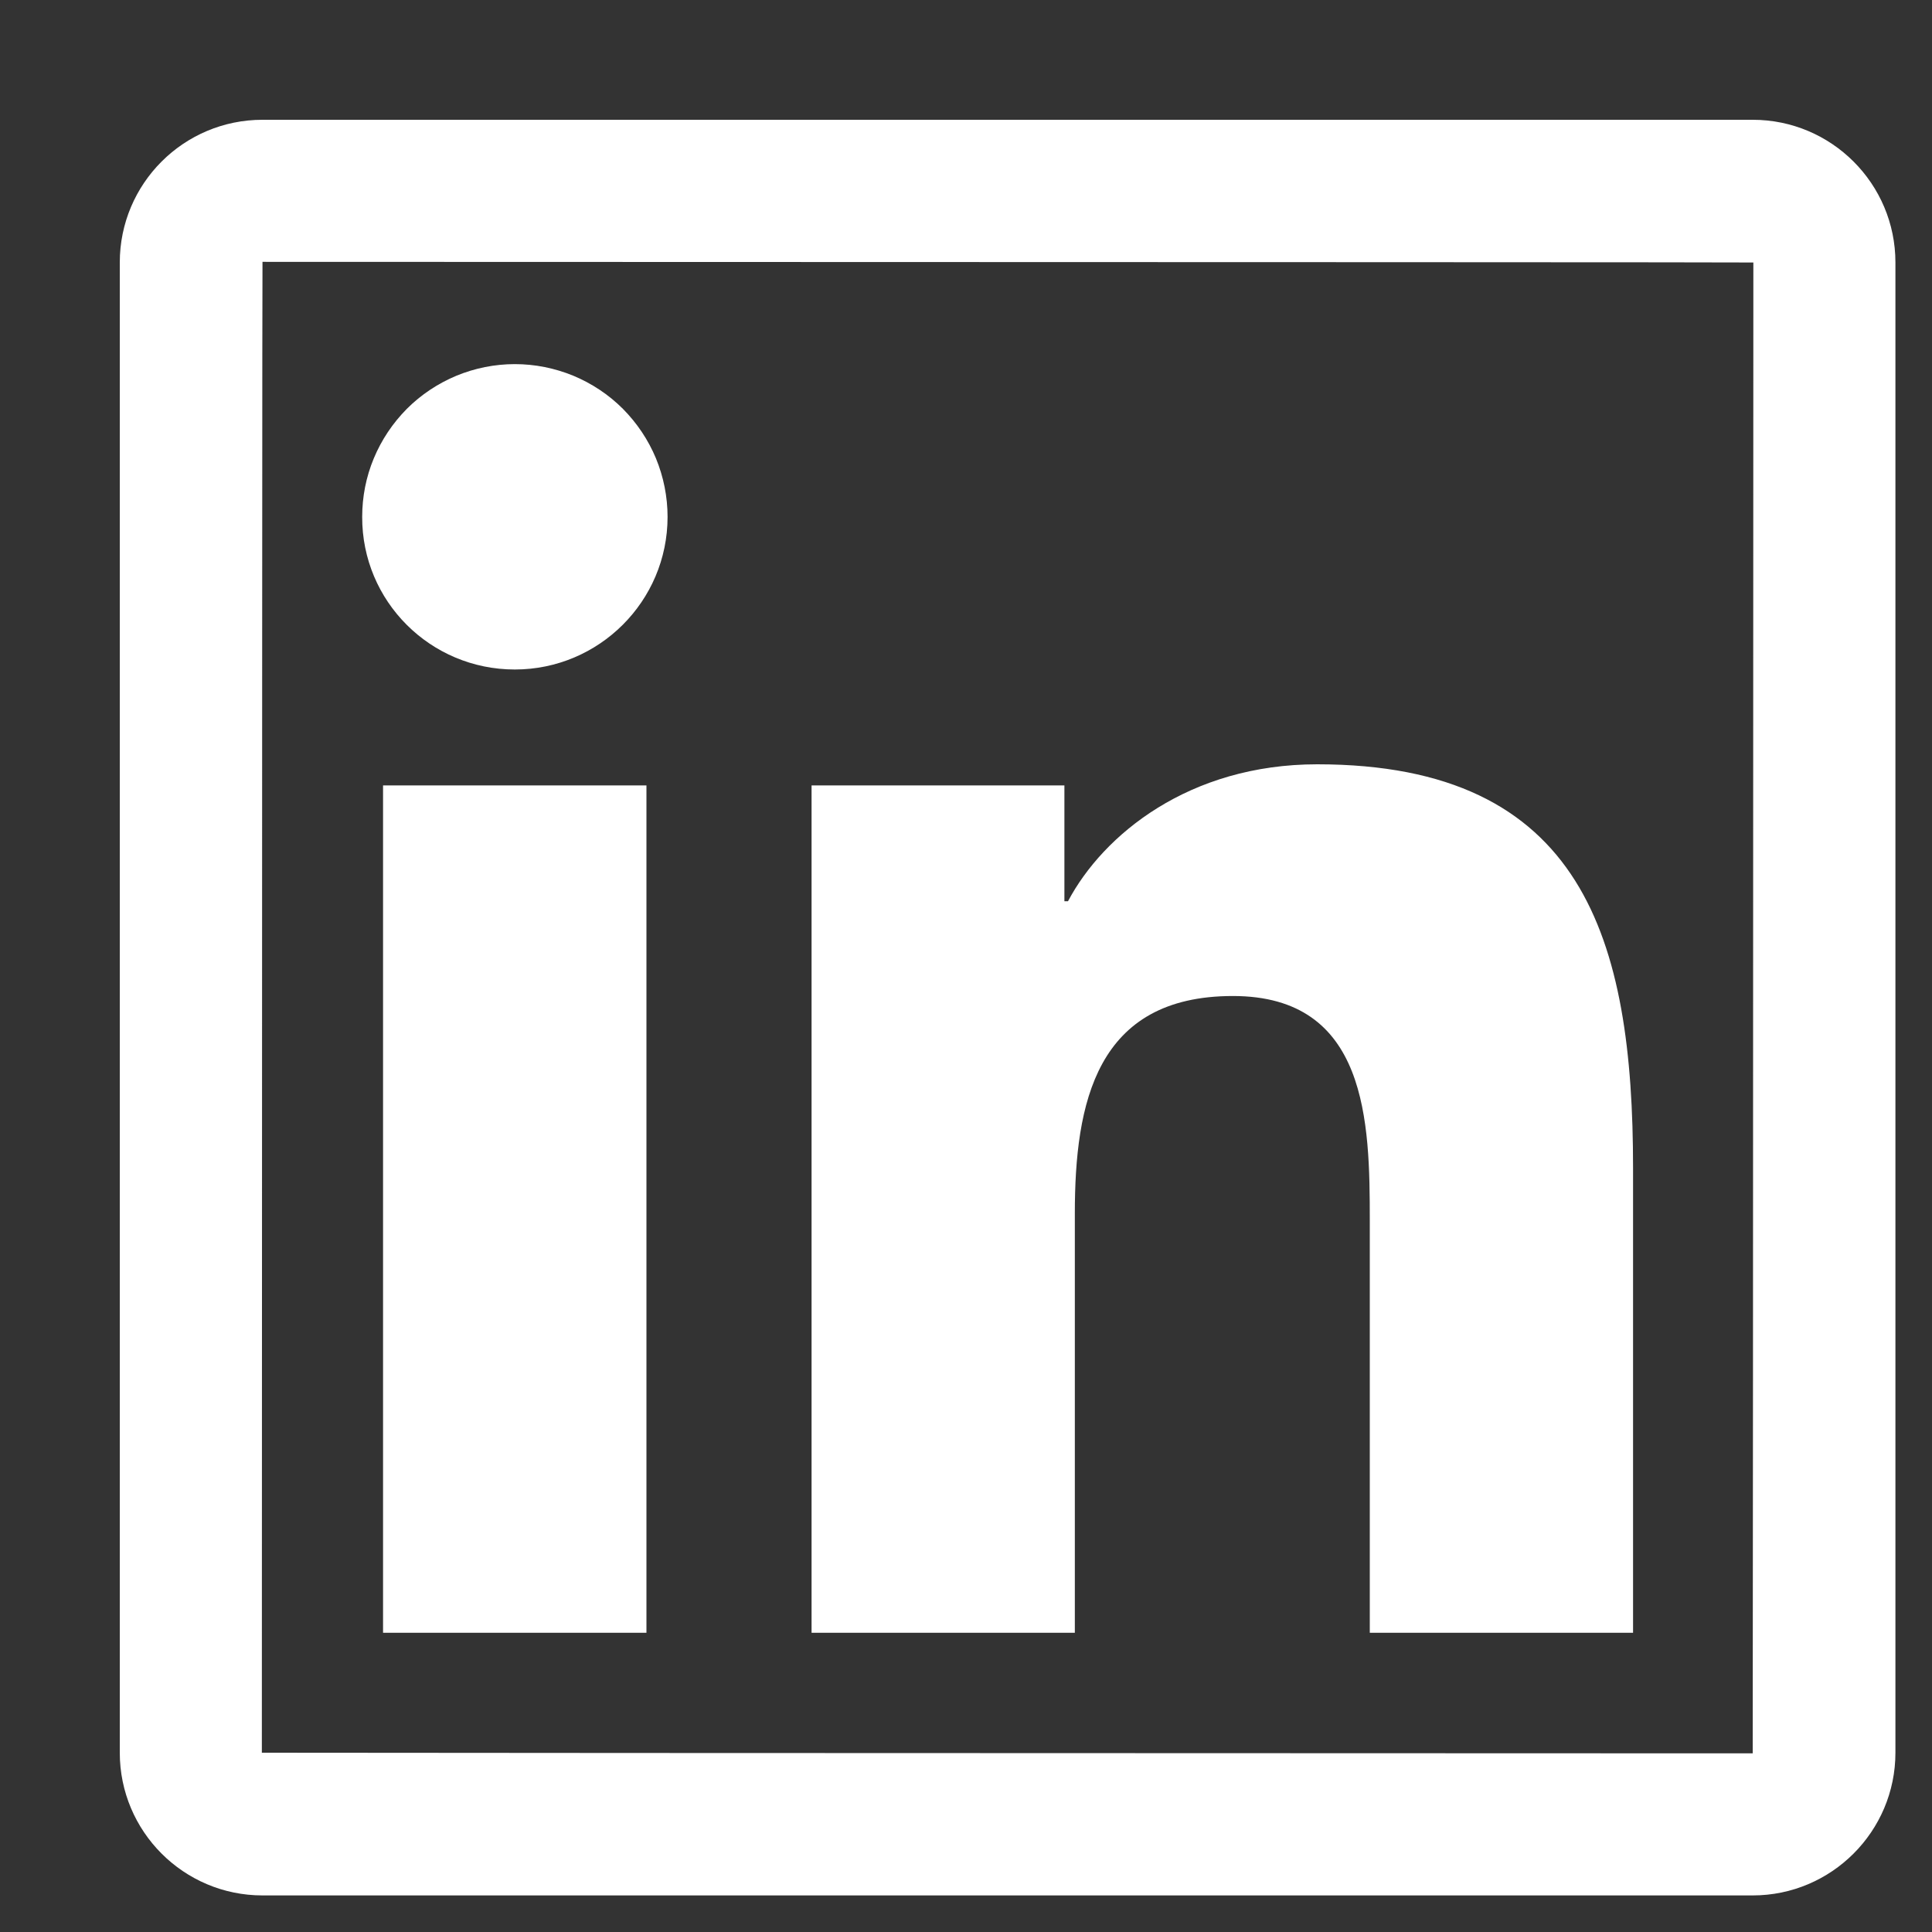 <svg width="15" height="15" viewBox="0 0 15 15" fill="none" xmlns="http://www.w3.org/2000/svg">
<rect x="0" y="0" width="15" height="15" fill="#333333" stroke="none"/>
<path d="M13.608 0.93H2.038C1.426 0.93 0.93 1.426 0.93 2.038V13.608C0.93 14.219 1.426 14.716 2.038 14.716H13.608C14.219 14.716 14.716 14.219 14.716 13.608V2.038C14.716 1.426 14.219 0.93 13.608 0.93ZM13.608 13.613C5.891 13.611 2.033 13.609 2.033 13.608C2.035 5.891 2.036 2.033 2.038 2.033C9.755 2.035 13.613 2.036 13.613 2.038C13.611 9.755 13.609 13.613 13.608 13.613ZM2.974 6.098H5.019V12.677H2.974V6.098ZM3.997 5.198C4.65 5.198 5.183 4.668 5.183 4.013C5.183 3.857 5.152 3.703 5.093 3.559C5.033 3.415 4.946 3.285 4.836 3.174C4.726 3.064 4.595 2.977 4.451 2.917C4.307 2.858 4.153 2.827 3.997 2.827C3.842 2.827 3.687 2.858 3.544 2.917C3.4 2.977 3.269 3.064 3.159 3.174C3.049 3.285 2.962 3.415 2.902 3.559C2.842 3.703 2.812 3.857 2.812 4.013C2.81 4.668 3.341 5.198 3.997 5.198ZM8.345 9.422C8.345 8.564 8.509 7.733 9.572 7.733C10.62 7.733 10.635 8.714 10.635 9.477V12.677H12.679V9.069C12.679 7.297 12.296 5.934 10.227 5.934C9.232 5.934 8.566 6.48 8.292 6.997H8.264V6.098H6.301V12.677H8.345V9.422Z" fill="white"/>
</svg>
